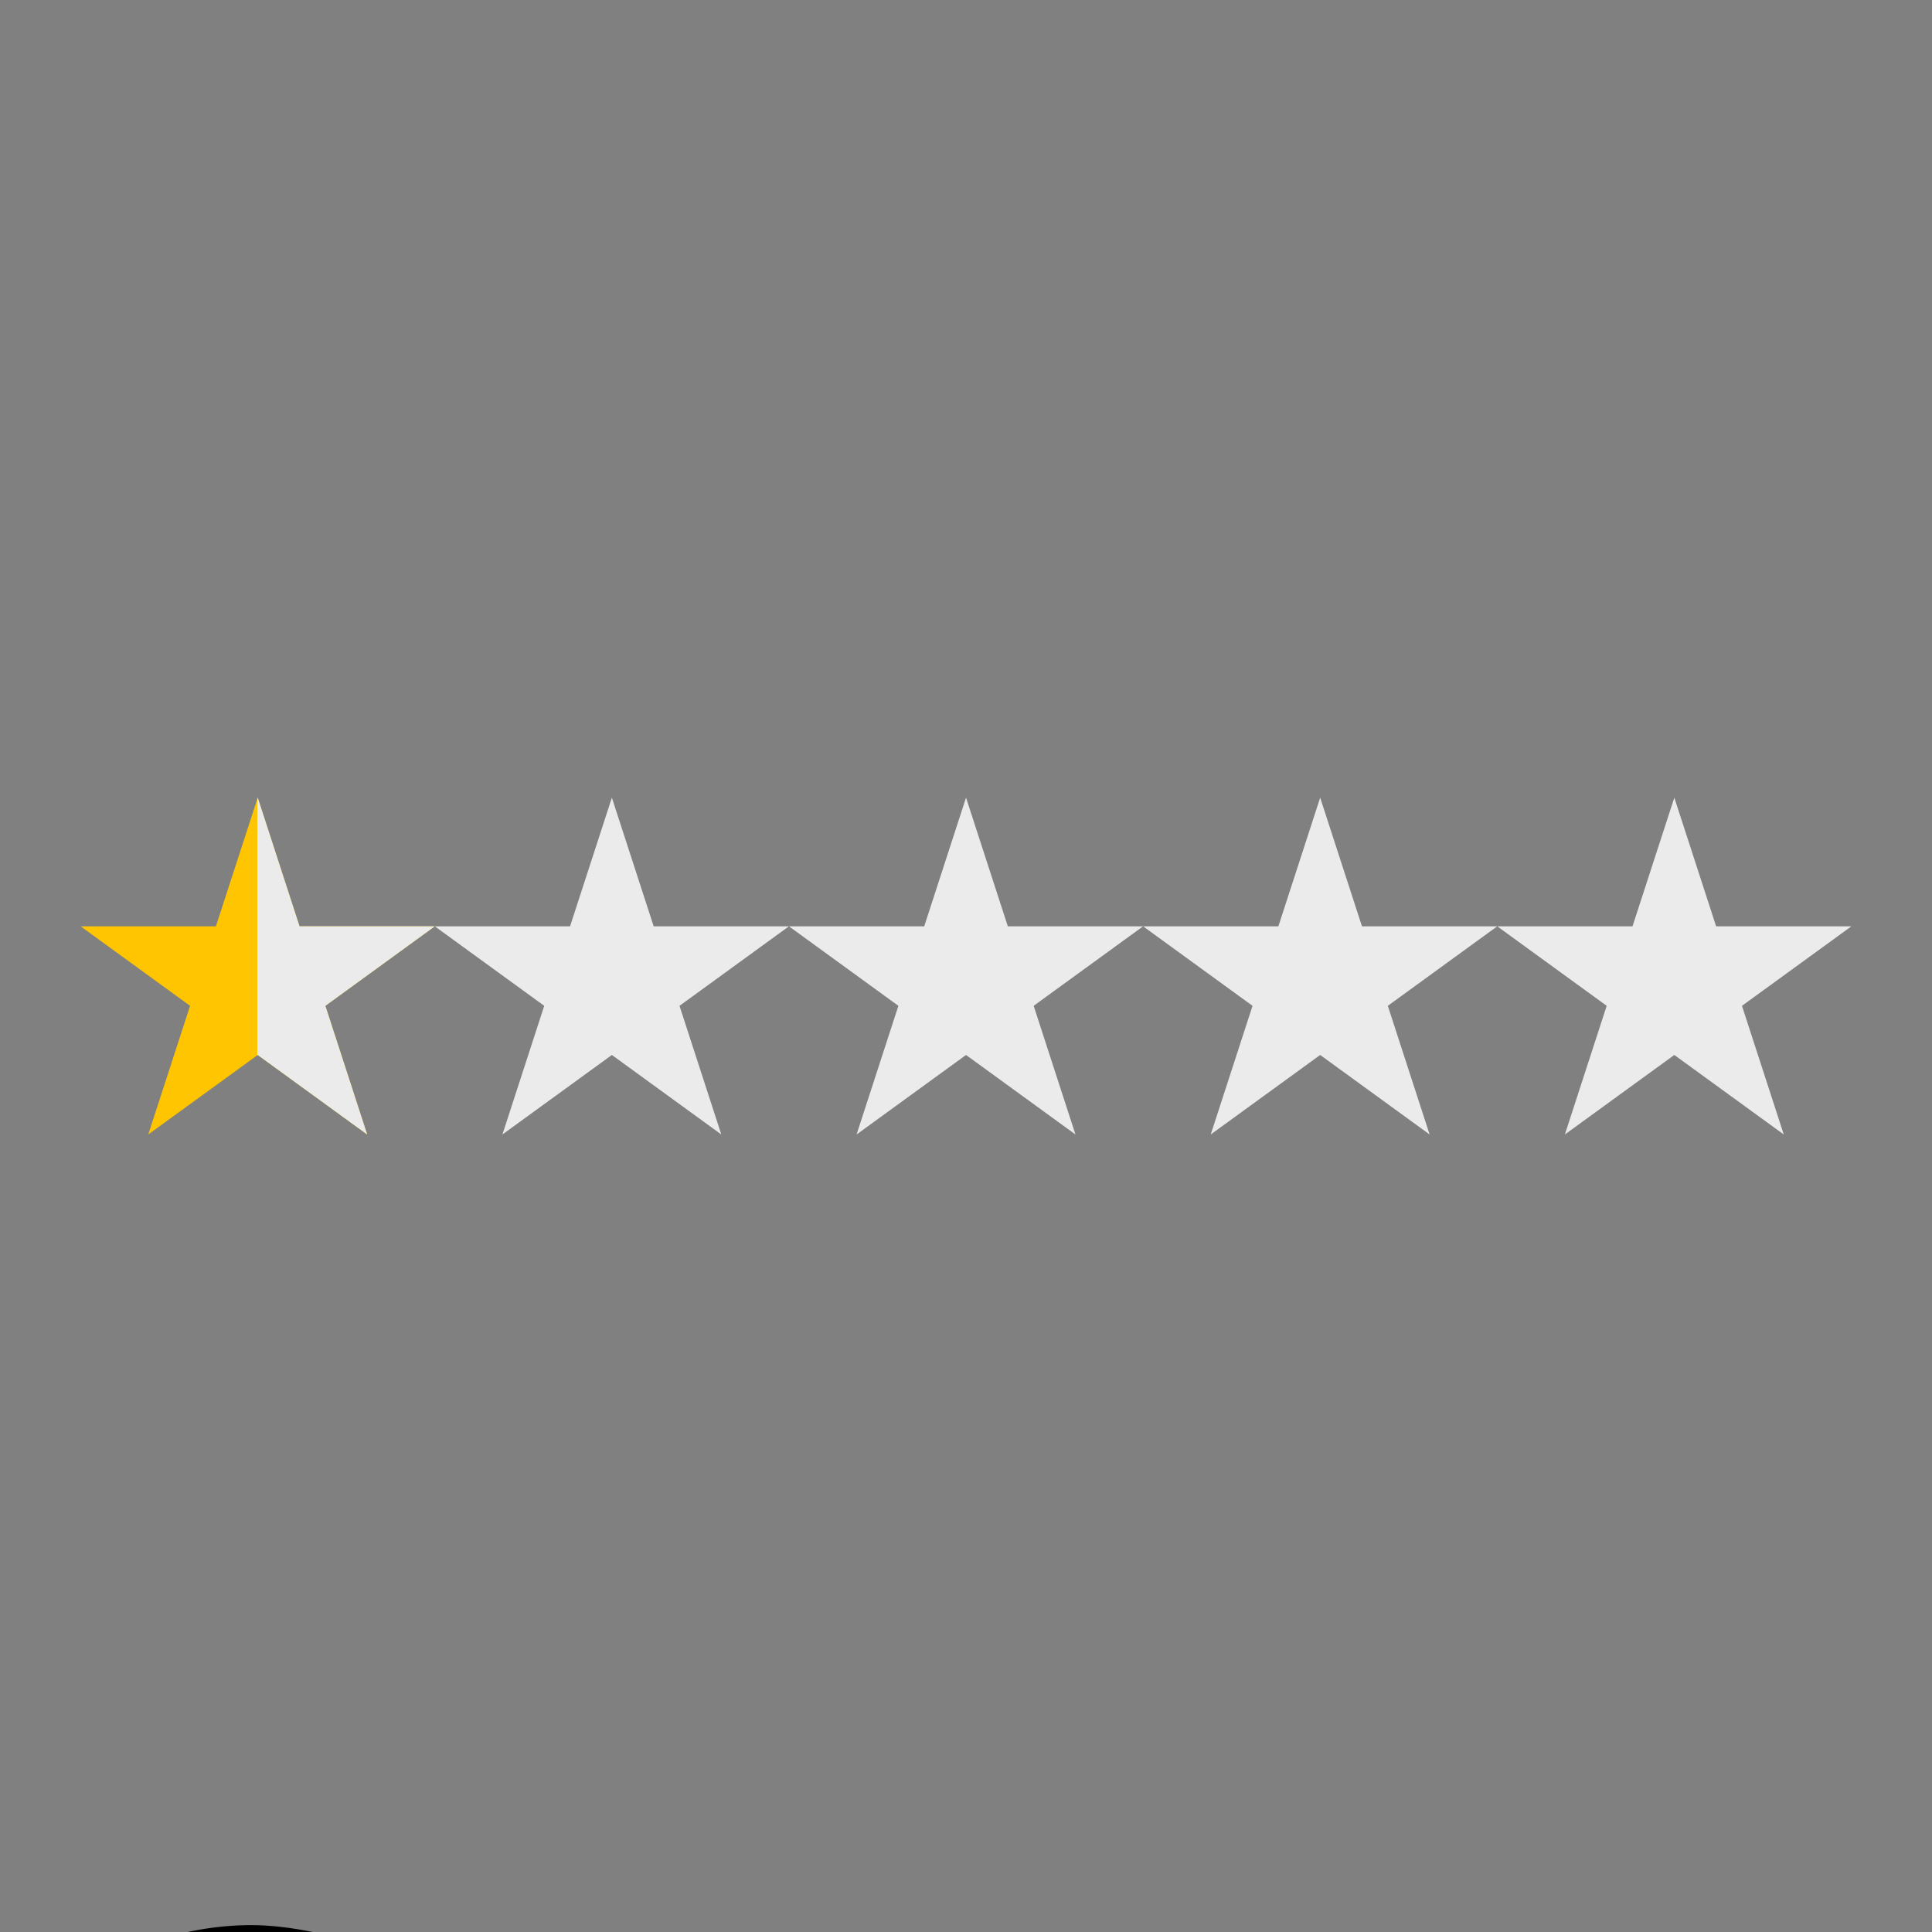 <svg xmlns="http://www.w3.org/2000/svg" xmlns:xlink="http://www.w3.org/1999/xlink" width="2048" zoomAndPan="magnify" viewBox="0 0 1536 1536" height="2048" preserveAspectRatio="xMidYMid meet" version="1.0"><rect x="0" y="0" width="1536" height="1536" fill="#808080" stroke="none"/><defs><clipPath id="c288a3866c"><path d="M 0 1530.531 L 424.777 1530.531 L 424.777 1536 L 0 1536 Z M 0 1530.531 " clip-rule="nonzero"/></clipPath><clipPath id="014bbd00d2"><path d="M 64 634.133 L 346 634.133 L 346 901.883 L 64 901.883 Z M 64 634.133 " clip-rule="nonzero"/></clipPath><clipPath id="1d885dc322"><path d="M 204 634.133 L 345.91 634.133 L 345.91 901.883 L 204 901.883 Z M 204 634.133 " clip-rule="nonzero"/></clipPath><clipPath id="f3c206cdff"><path d="M 204.887 634.16 L 238.121 736.445 L 345.668 736.445 L 258.66 799.66 L 291.895 901.941 L 204.887 838.73 L 117.879 901.941 L 151.113 799.66 L 64.105 736.445 L 171.652 736.445 Z M 204.887 634.16 " clip-rule="evenodd"/></clipPath><clipPath id="46a7194279"><path d="M 345 634.133 L 628 634.133 L 628 901.883 L 345 901.883 Z M 345 634.133 " clip-rule="nonzero"/></clipPath><clipPath id="1e3cf154c3"><path d="M 627 634.133 L 909 634.133 L 909 901.883 L 627 901.883 Z M 627 634.133 " clip-rule="nonzero"/></clipPath><clipPath id="a5085c0402"><path d="M 908 634.133 L 1191 634.133 L 1191 901.883 L 908 901.883 Z M 908 634.133 " clip-rule="nonzero"/></clipPath><clipPath id="5c7e05a5ea"><path d="M 1190 634.133 L 1472 634.133 L 1472 901.883 L 1190 901.883 Z M 1190 634.133 " clip-rule="nonzero"/></clipPath></defs><g clip-path="url(#c288a3866c)"><path fill="#000000" d="M 199.824 1530.531 C 149.309 1530.531 78.812 1547.793 33.488 1604.18 C -10.051 1658.352 -29.422 1749.977 -29.422 1831.863 C -29.422 1905.039 12.902 1970.961 49.965 2025.516 C 97.555 2095.566 147.312 2144.844 202.992 2144.844 C 257.734 2144.844 312.84 2083.02 356.418 2015.293 C 391.68 1960.492 424.391 1897.055 424.391 1822.297 C 424.391 1745.387 419.793 1677.062 382.129 1623.672 C 361.652 1594.648 337.625 1571.238 306.898 1555.848 C 271.324 1538.023 228.516 1530.531 199.824 1530.531 Z M 3.934 1850.641 C 166.539 1879.633 170.301 2005.41 175.266 2006.895 C 172.672 2006.969 24.246 2010.594 3.934 1850.641 Z M 393.812 1851.434 C 349.164 2009.977 224.23 2001.945 221.574 2006.656 C 221.57 2006.688 221.535 2006.934 221.535 2006.934 C 221.496 2006.836 221.523 2006.746 221.574 2006.656 C 221.785 2003.633 232.898 1855.977 393.812 1851.434 Z M 393.812 1851.434 " fill-opacity="1" fill-rule="nonzero"/></g><g clip-path="url(#014bbd00d2)"><path fill="#ffc500" d="M 204.887 634.16 L 238.121 736.445 L 345.668 736.445 L 258.66 799.66 L 291.895 901.941 L 204.887 838.73 L 117.879 901.941 L 151.113 799.66 L 64.105 736.445 L 171.652 736.445 Z M 204.887 634.16 " fill-opacity="1" fill-rule="evenodd"/></g><g clip-path="url(#1d885dc322)"><g clip-path="url(#f3c206cdff)"><path fill="#ebebeb" d="M 204.582 545.555 L 355.367 545.555 L 355.367 953.465 L 204.582 953.465 Z M 204.582 545.555 " fill-opacity="1" fill-rule="evenodd"/></g></g><g clip-path="url(#46a7194279)"><path fill="#ebebeb" d="M 486.453 634.16 L 519.688 736.445 L 627.234 736.445 L 540.227 799.66 L 573.461 901.941 L 486.453 838.73 L 399.445 901.941 L 432.68 799.66 L 345.672 736.445 L 453.219 736.445 Z M 486.453 634.16 " fill-opacity="1" fill-rule="evenodd"/></g><g clip-path="url(#1e3cf154c3)"><path fill="#ebebeb" d="M 768.016 634.16 L 801.25 736.445 L 908.797 736.445 L 821.789 799.66 L 855.023 901.941 L 768.016 838.73 L 681.008 901.941 L 714.242 799.66 L 627.234 736.445 L 734.781 736.445 Z M 768.016 634.16 " fill-opacity="1" fill-rule="evenodd"/></g><g clip-path="url(#a5085c0402)"><path fill="#ebebeb" d="M 1049.578 634.16 L 1082.812 736.445 L 1190.359 736.445 L 1103.352 799.66 L 1136.586 901.941 L 1049.578 838.73 L 962.57 901.941 L 995.805 799.66 L 908.797 736.445 L 1016.344 736.445 Z M 1049.578 634.16 " fill-opacity="1" fill-rule="evenodd"/></g><g clip-path="url(#5c7e05a5ea)"><path fill="#ebebeb" d="M 1331.137 634.16 L 1364.371 736.445 L 1471.922 736.445 L 1384.914 799.66 L 1418.145 901.941 L 1331.137 838.73 L 1244.129 901.941 L 1277.363 799.66 L 1190.355 736.445 L 1297.902 736.445 Z M 1331.137 634.16 " fill-opacity="1" fill-rule="evenodd"/></g></svg>